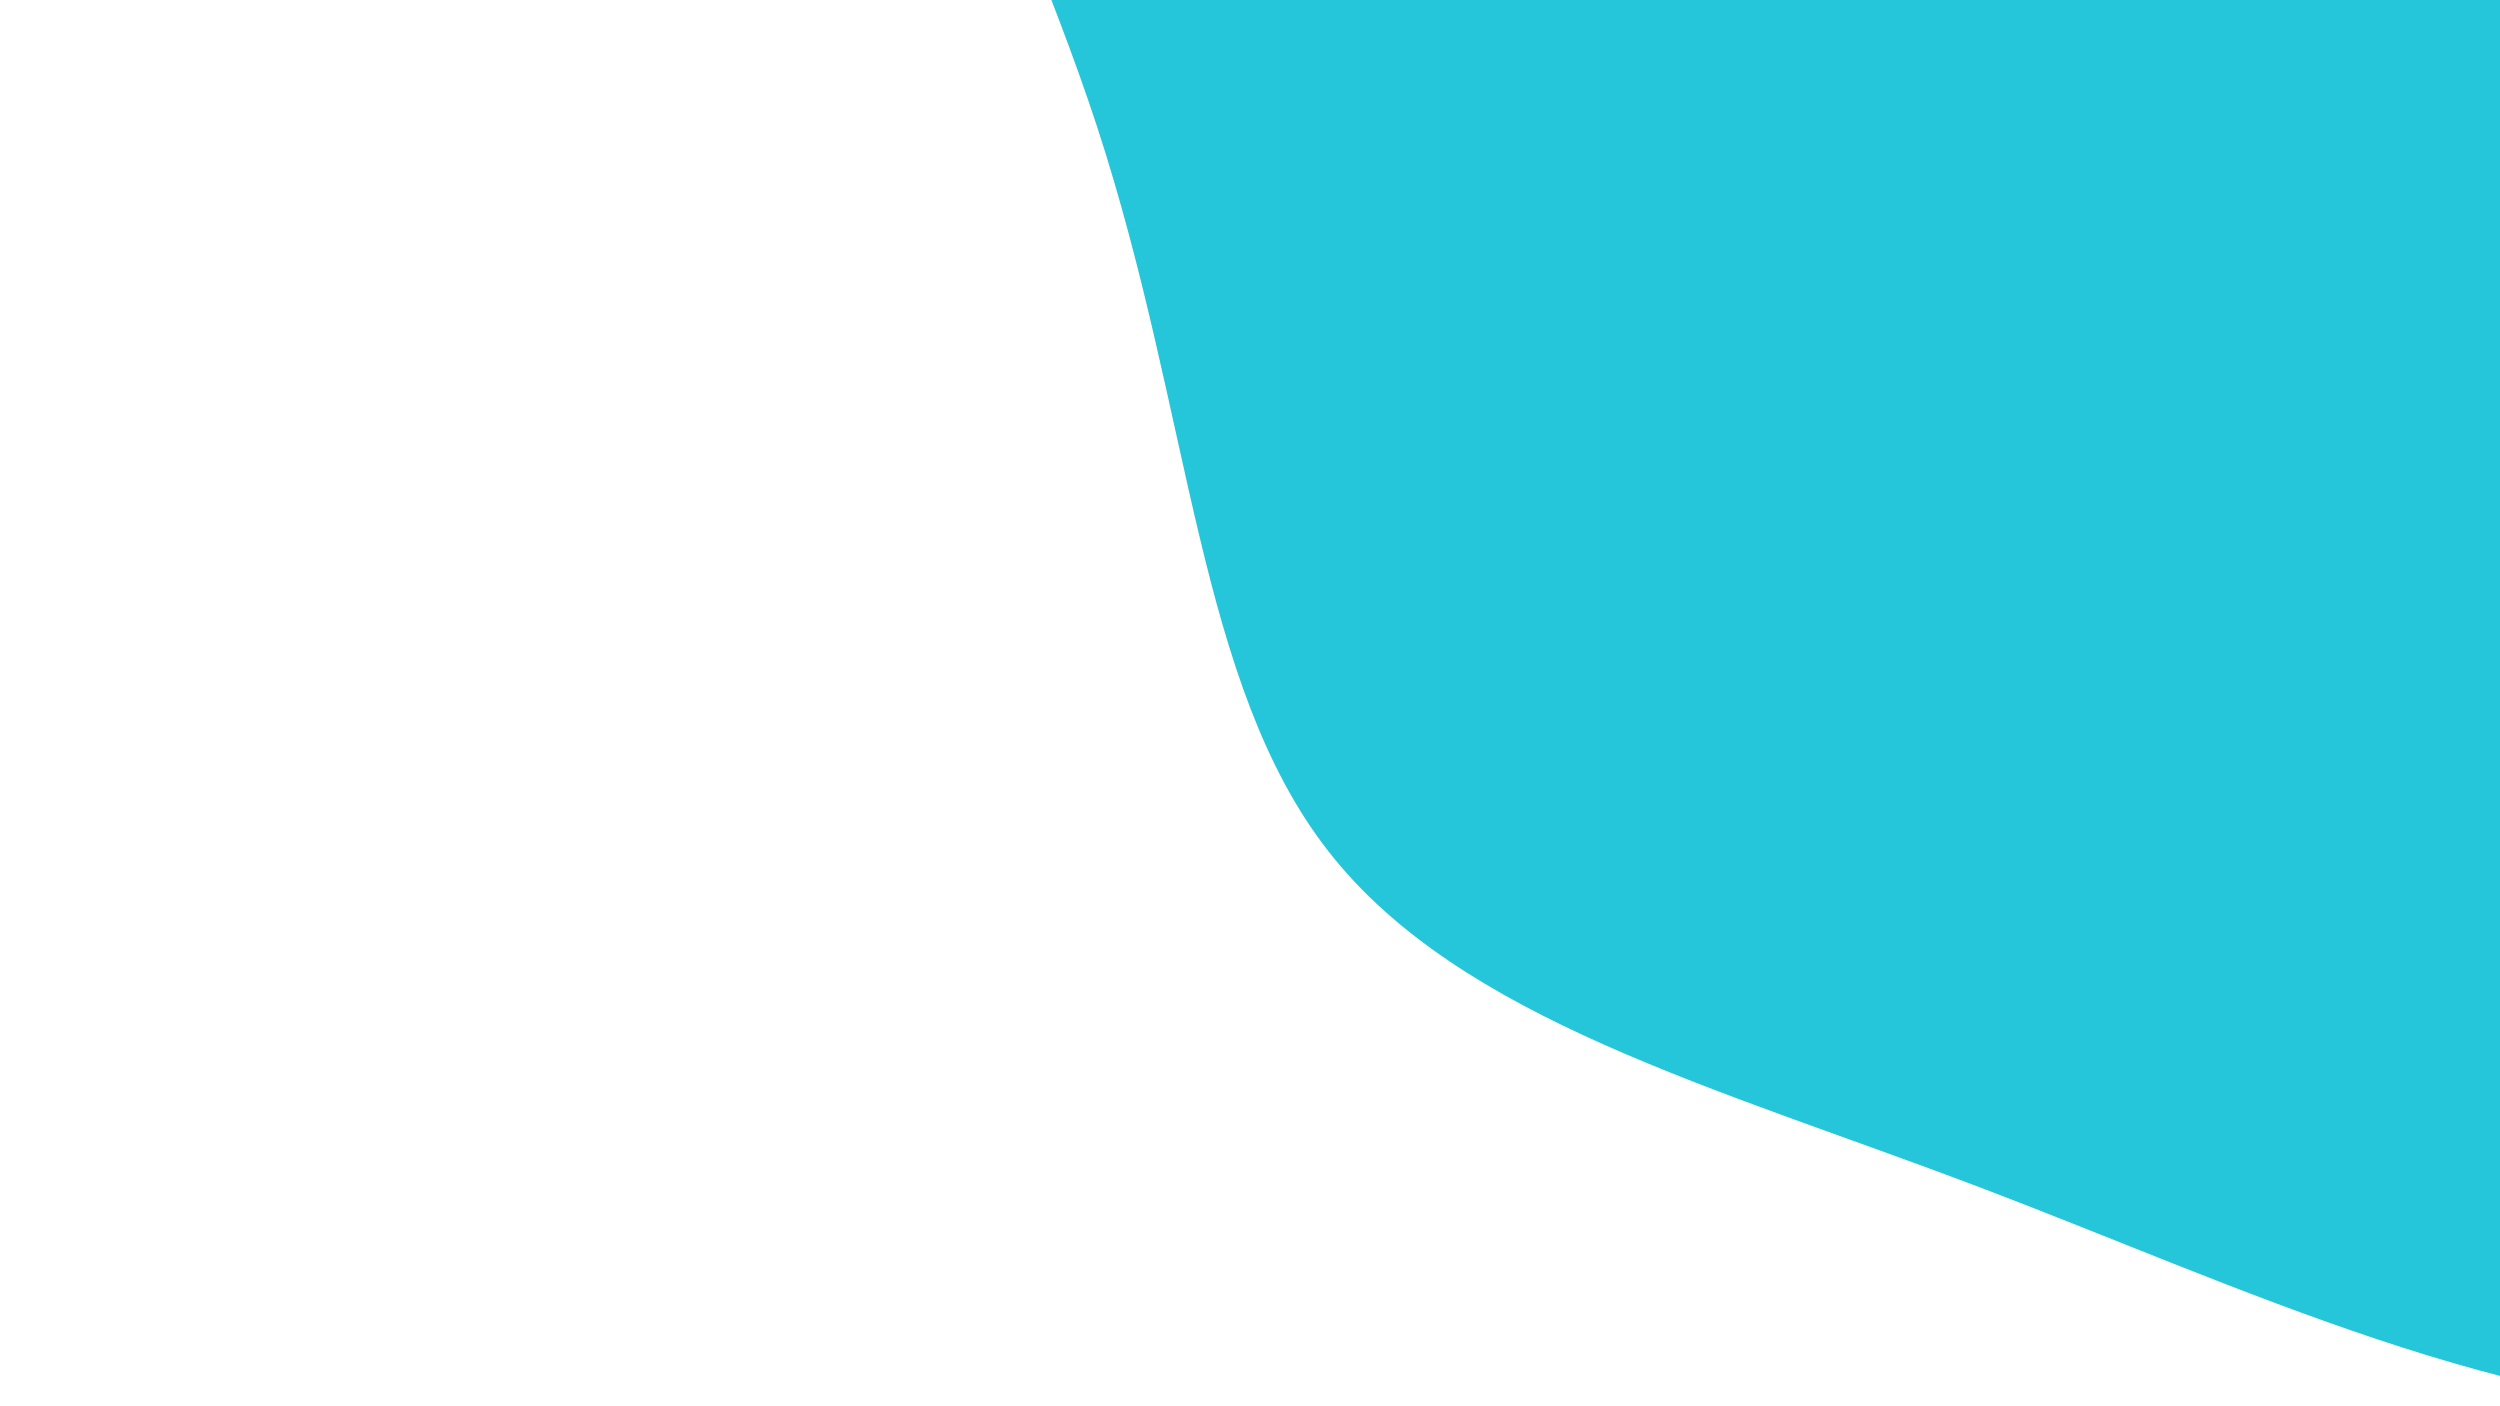 <svg id="visual" viewBox="0 0 960 540" width="960" height="540" xmlns="http://www.w3.org/2000/svg" xmlns:xlink="http://www.w3.org/1999/xlink" version="1.1"><g transform="translate(889.686 -5.312)"><path d="M374.9 -524.1C507.9 -497.8 653.1 -431.2 686.3 -323.6C719.5 -216.1 640.9 -67.6 593.5 67.4C546.1 202.3 530 323.8 465.7 410.3C401.3 496.8 288.7 548.2 181.1 548.8C73.4 549.5 -29.2 499.3 -129.8 461.1C-230.5 422.9 -329.1 396.8 -379.5 332.3C-429.9 267.9 -432.1 165.2 -468.3 54.3C-504.5 -56.5 -574.7 -175.5 -547.5 -256.2C-520.2 -336.8 -395.6 -379.2 -288.1 -417.1C-180.6 -455 -90.3 -488.5 15.3 -512.3C120.9 -536.2 241.8 -550.3 374.9 -524.1" fill="#26c6da"></path></g></svg>
